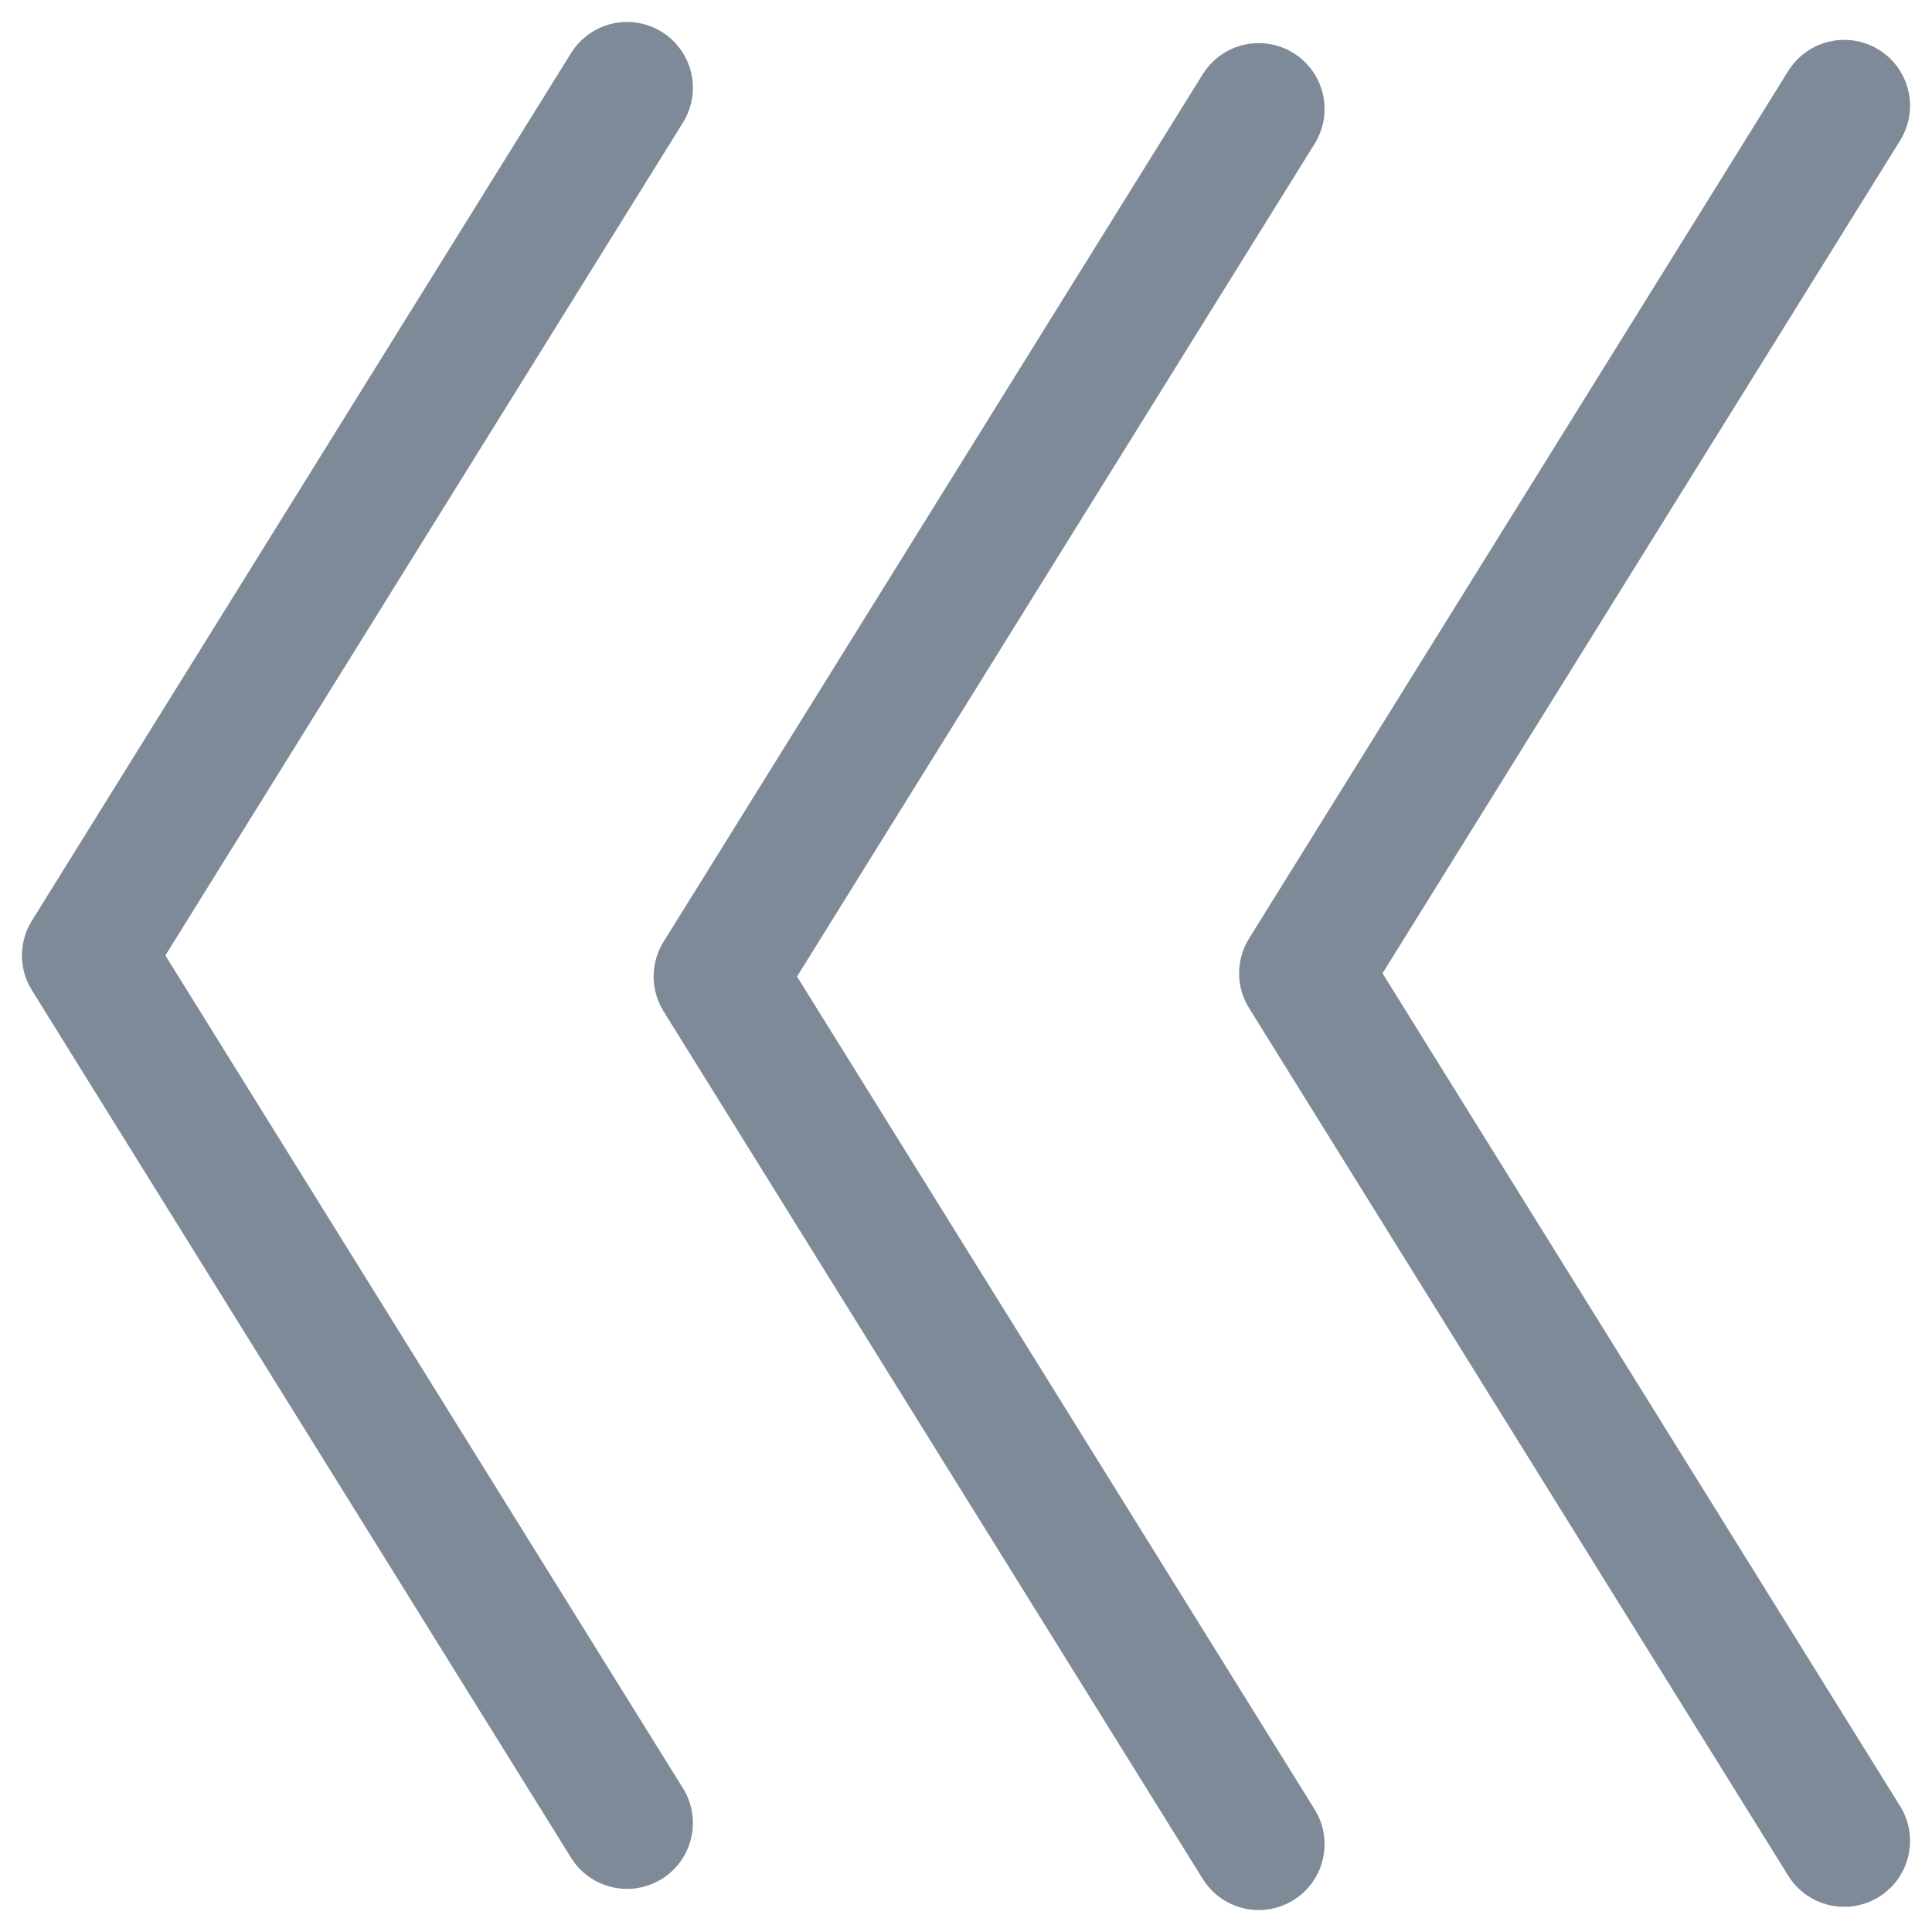 <svg width="22" height="22" viewBox="0 0 22 22" fill="none" xmlns="http://www.w3.org/2000/svg">
<path d="M14.333 21L8.193 11.12L14.333 1.241" stroke="#7E8A98" stroke-width="1.5" stroke-linecap="round" stroke-linejoin="round"/>
<path d="M21 20.963L17.93 16.023L14.86 11.083L21 1.204" stroke="#7E8A98" stroke-width="1.5" stroke-linecap="round" stroke-linejoin="round"/>
<path d="M7.14 20.759L1 10.88L7.14 1" stroke="#7E8A98" stroke-width="1.5" stroke-linecap="round" stroke-linejoin="round"/>
</svg>
